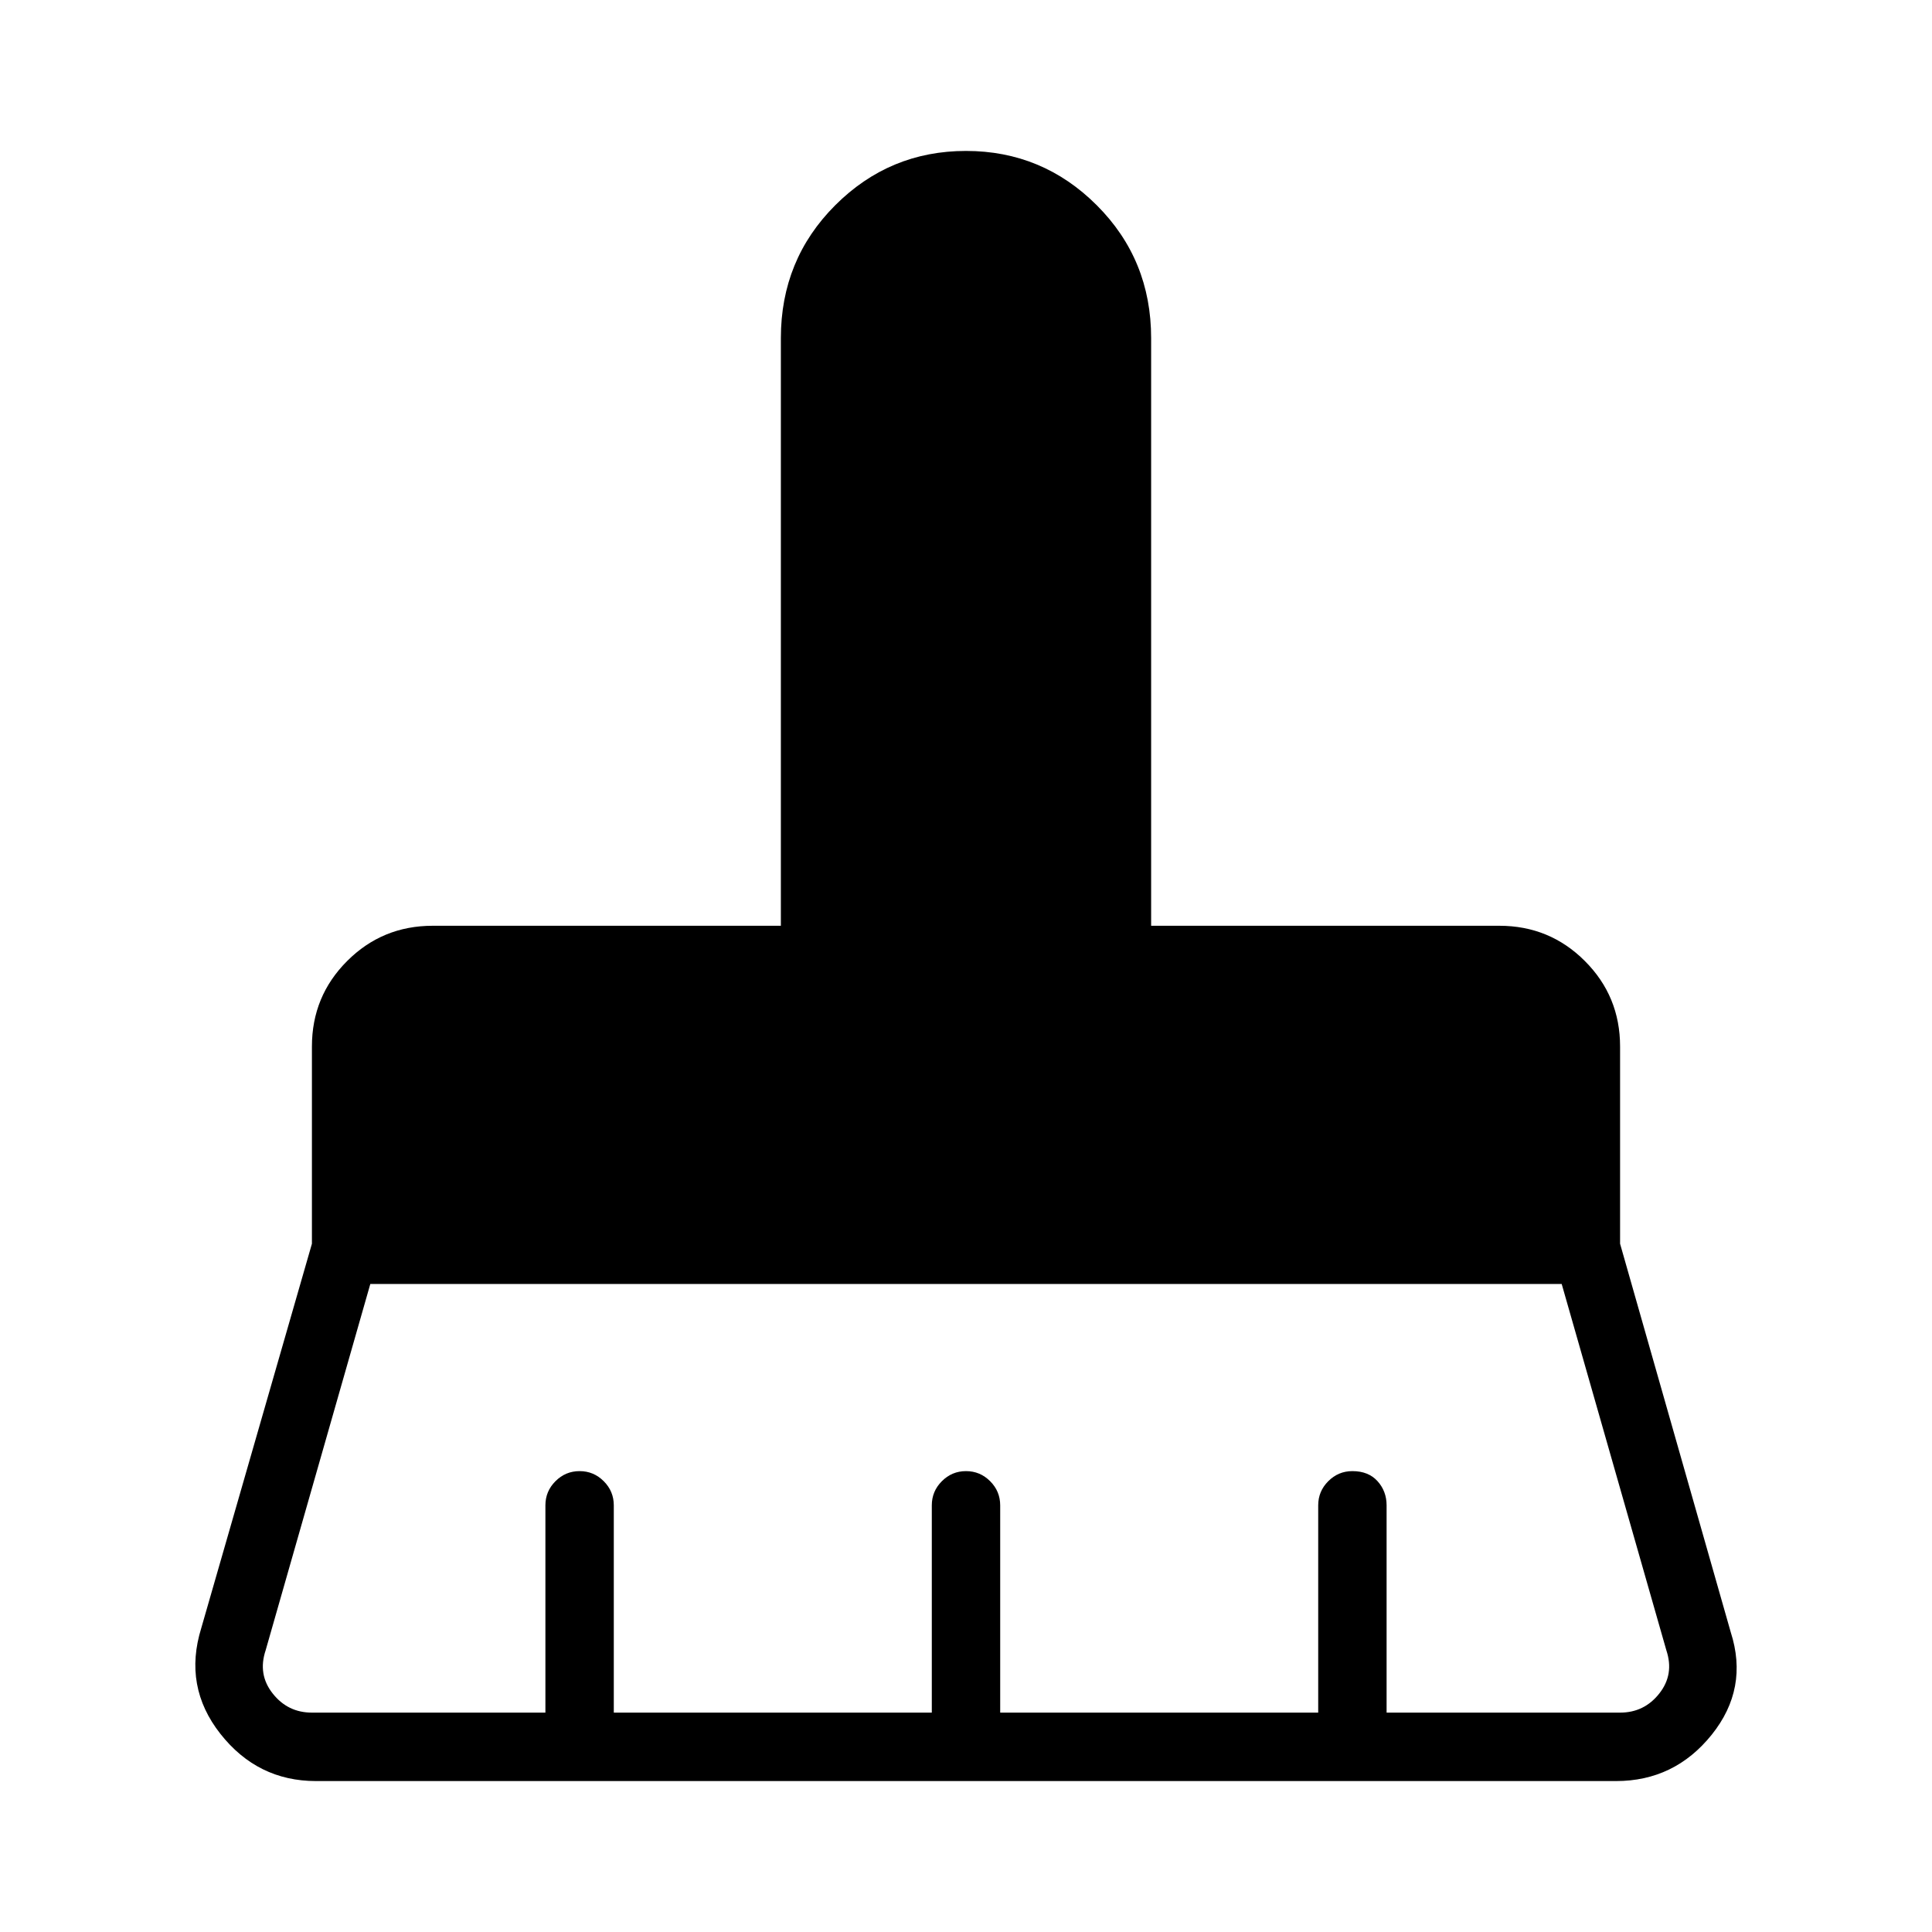 <svg xmlns="http://www.w3.org/2000/svg" height="40" width="40"><path d="M6.458 35.458h4.834v-4.291q0-.292.208-.5.208-.209.5-.209.292 0 .5.209.208.208.208.5v4.291h6.584v-4.291q0-.292.208-.5.208-.209.5-.209.292 0 .5.209.208.208.208.5v4.291h6.584v-4.291q0-.292.208-.5.208-.209.5-.209.333 0 .521.209.187.208.187.5v4.291h4.834q.5 0 .812-.396.313-.395.146-.895l-2.167-7.584H7.667L5.5 34.167q-.167.5.146.895.312.396.812.396Zm27 1.417H6.542q-1.209 0-1.98-.979-.77-.979-.395-2.188l2.291-7.958v-4.083q0-1.042.73-1.771.729-.729 1.77-.729h7.209V7q0-1.625 1.125-2.75T20 3.125q1.583 0 2.708 1.125Q23.833 5.375 23.833 7v12.167h7.209q1.041 0 1.77.729.73.729.73 1.771v4.083l2.291 8.042q.375 1.166-.395 2.125-.771.958-1.98.958Z"/></svg>